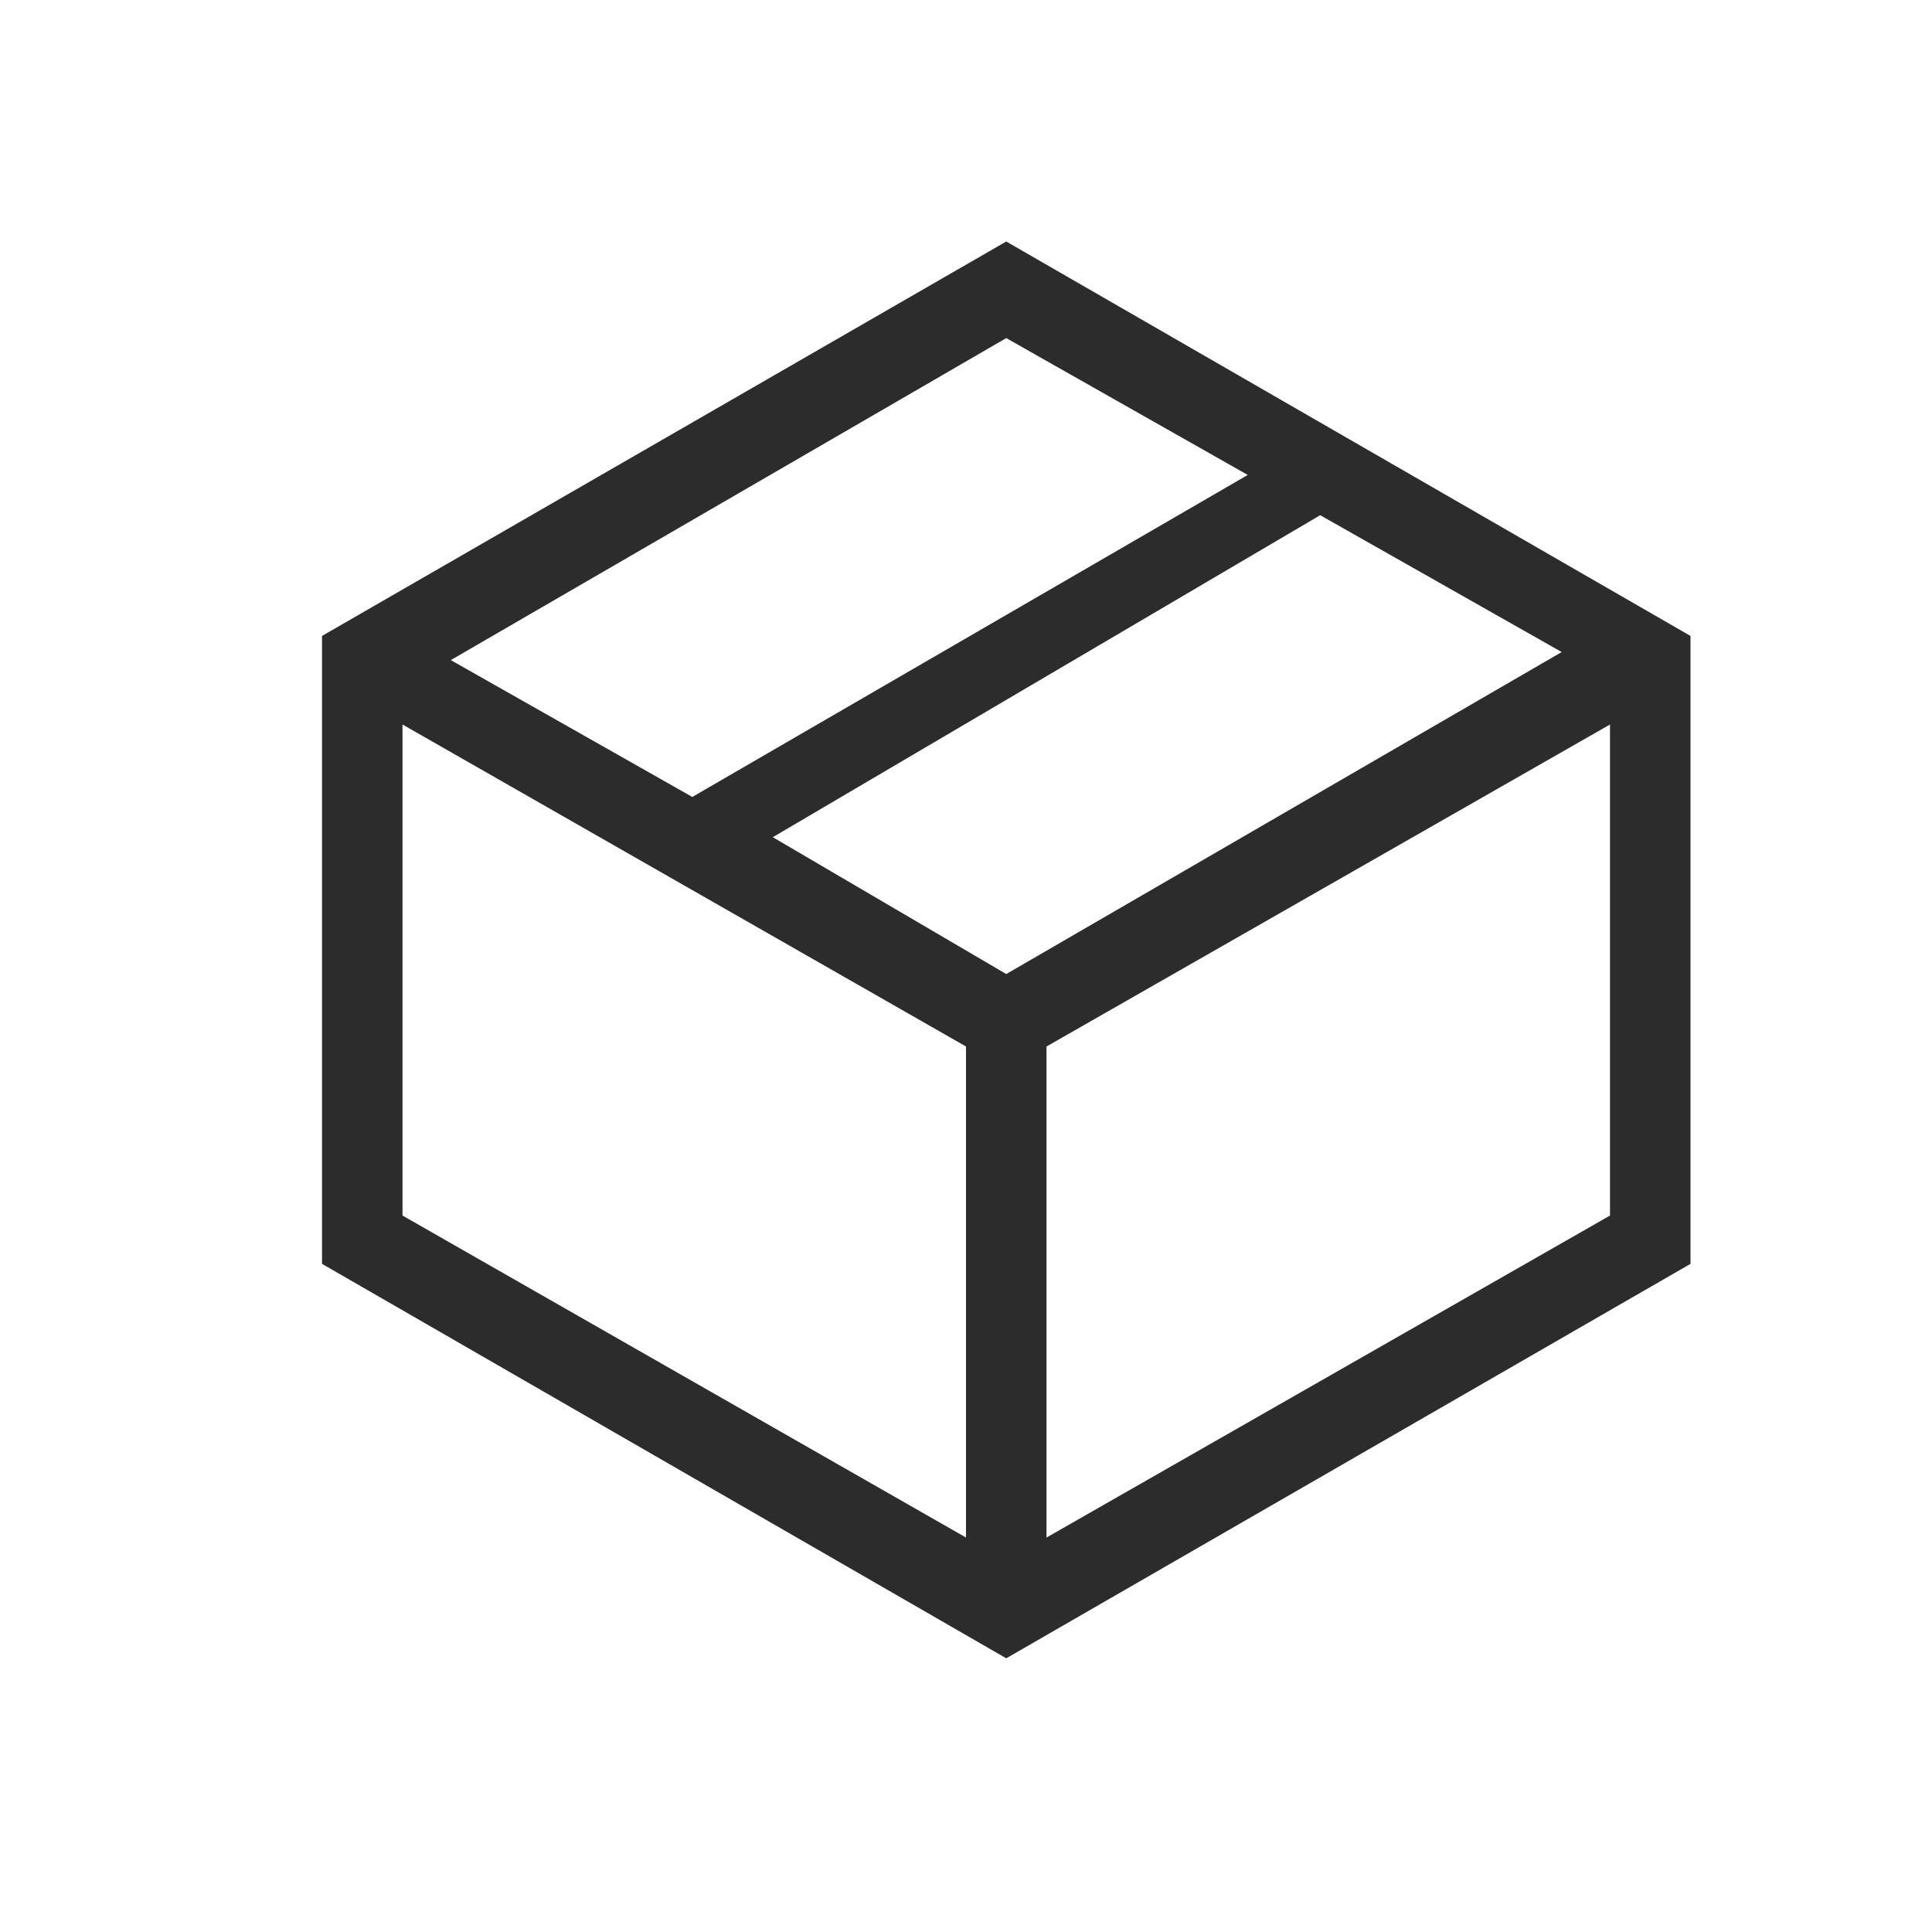 <?xml version="1.0" standalone="no"?><!DOCTYPE svg PUBLIC "-//W3C//DTD SVG 1.1//EN" "http://www.w3.org/Graphics/SVG/1.1/DTD/svg11.dtd"><svg t="1699866762426" class="icon" viewBox="0 0 1024 1024" version="1.1" xmlns="http://www.w3.org/2000/svg" p-id="4860" xmlns:xlink="http://www.w3.org/1999/xlink" width="200" height="200"><path d="M409.6 443.733l123.733 72.533 294.4-170.667-128-72.533-290.133 170.667z m-42.667-21.333l294.4-170.667-128-72.533-294.4 170.667 128 72.533zM213.333 384v260.267l298.667 170.667V554.667L213.333 384z m640 0l-298.667 170.667v260.267l298.667-170.667V384z m-320-256L896 337.067v332.8l-362.667 209.067L170.667 669.867V337.067L533.333 128z" fill="#2c2c2c" p-id="4861"></path></svg>